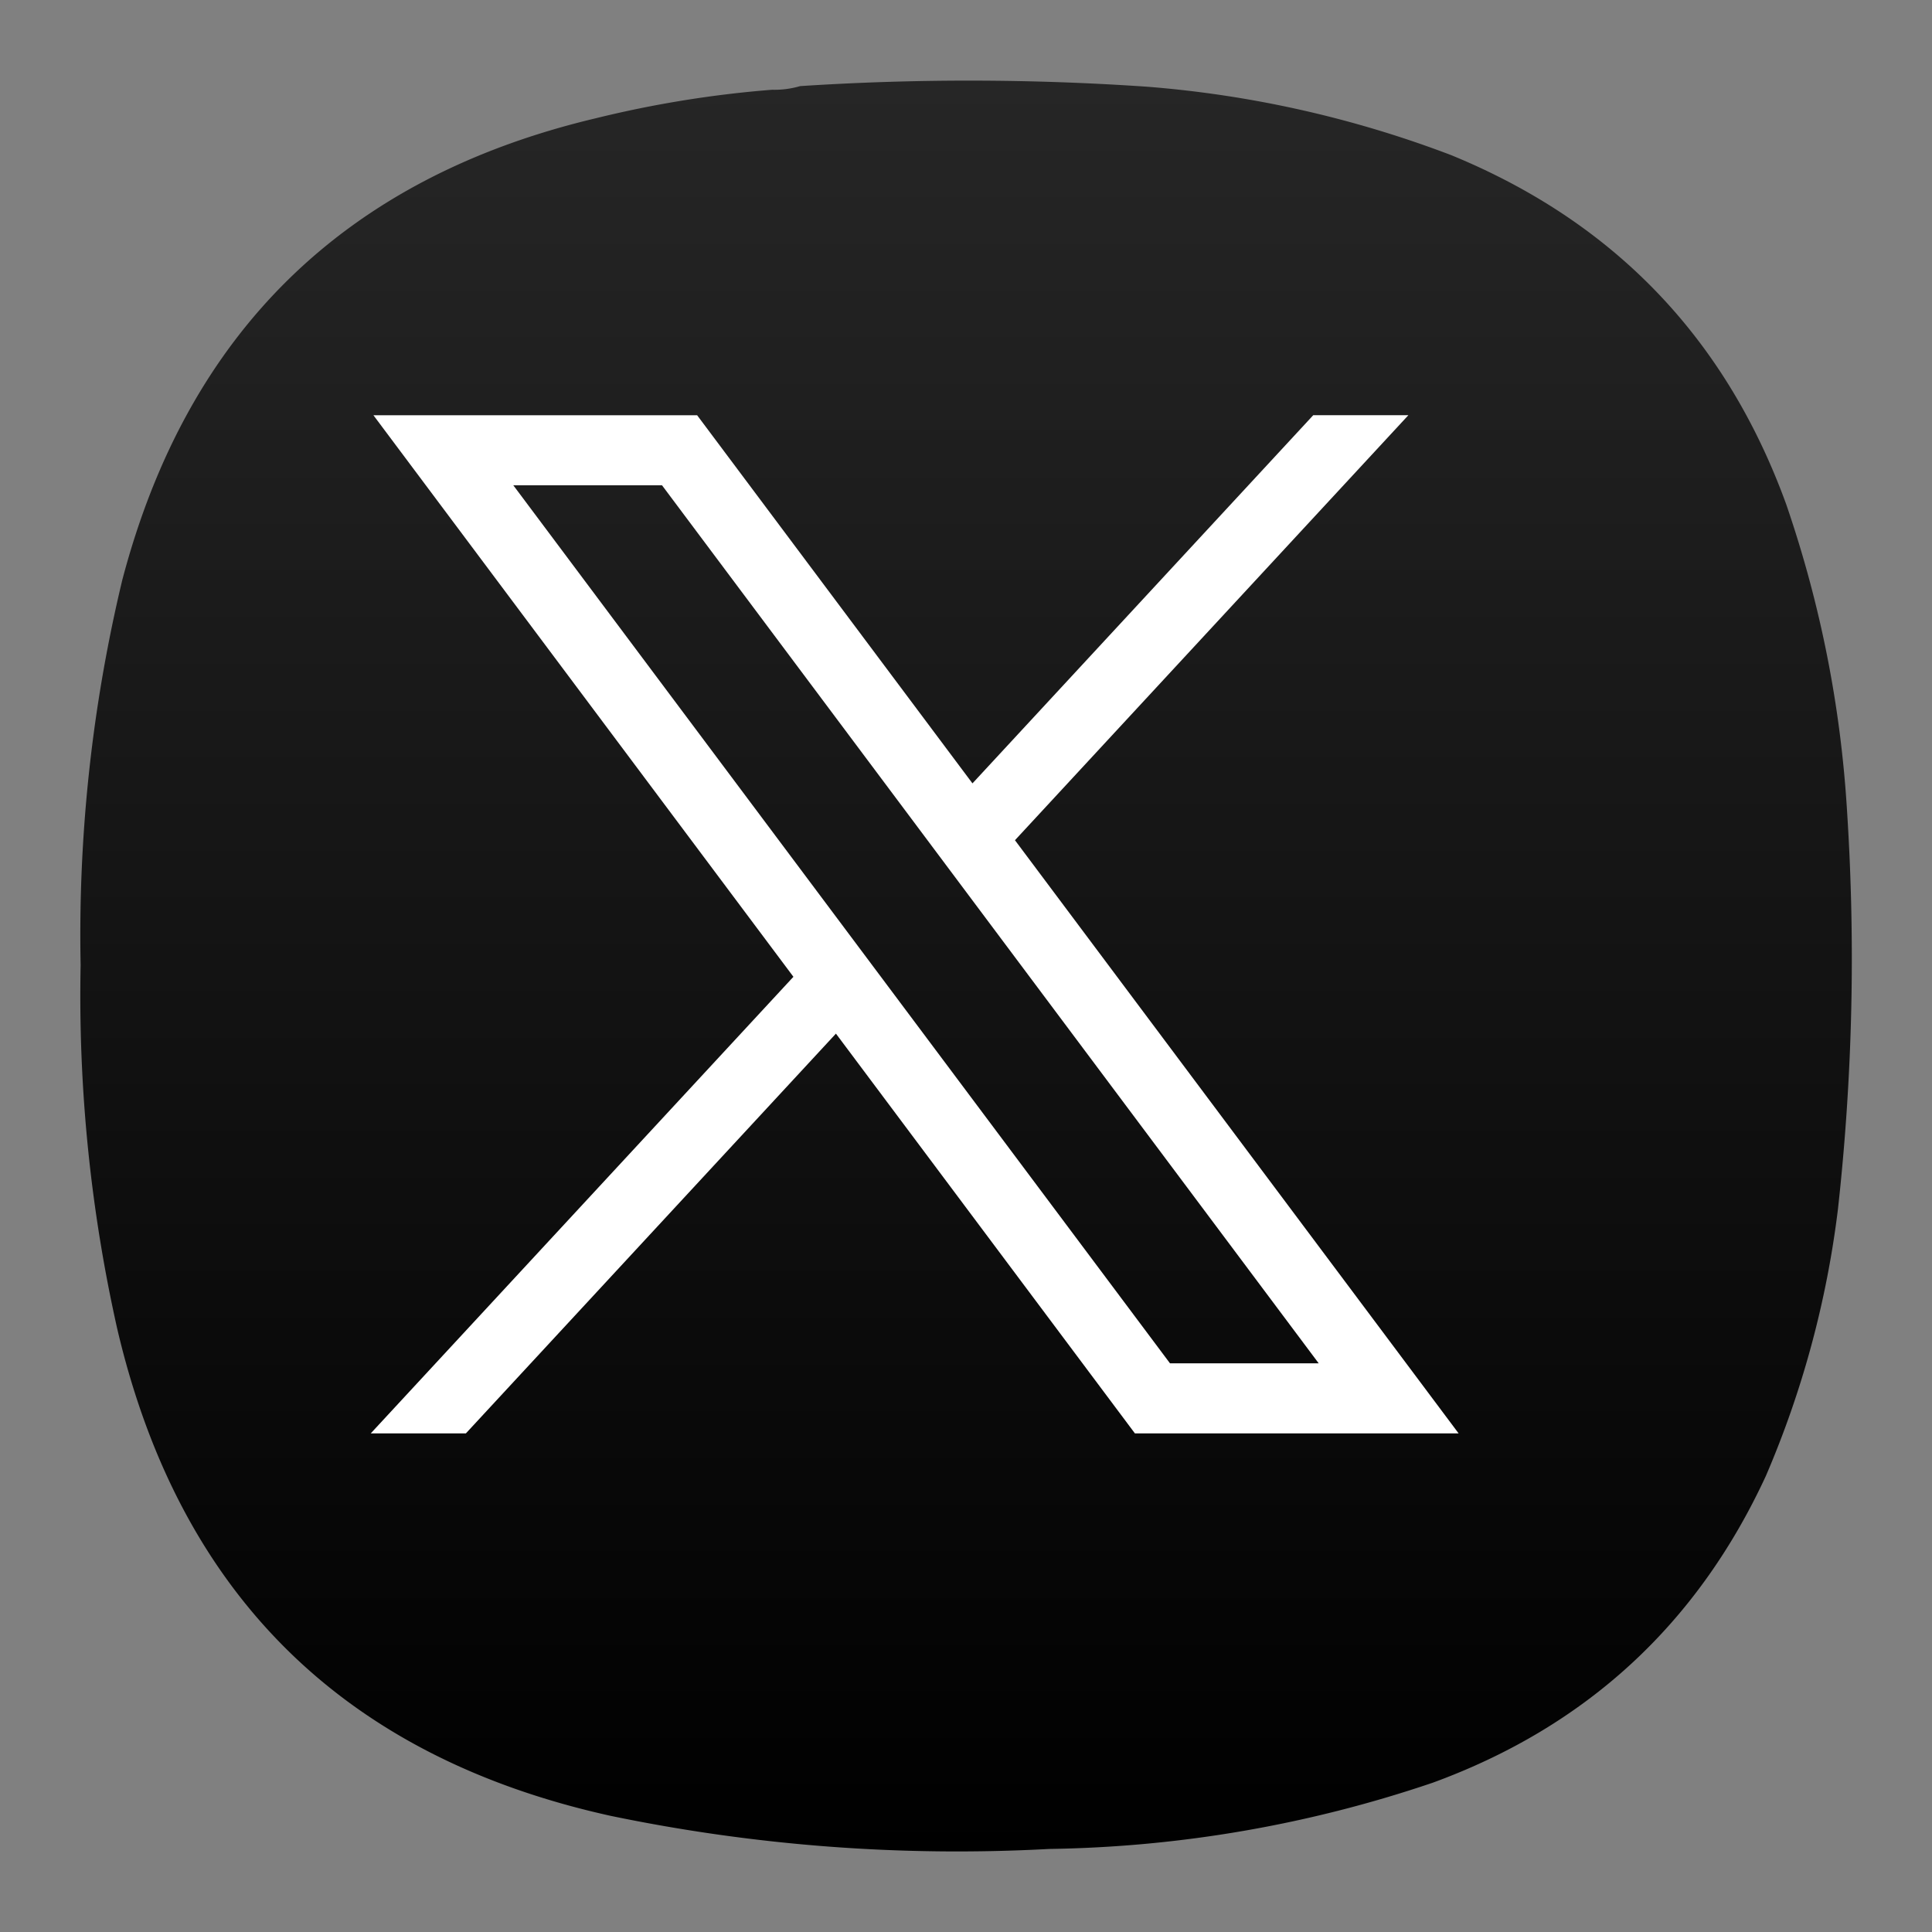 <svg xmlns="http://www.w3.org/2000/svg" xml:space="preserve" width="24" height="24" viewBox="0 0 6.35 6.35">
<rect x="0" y="0" width="6.35" height="6.35" fill="#808080" stroke="none"/>
<defs>
<linearGradient id="a" x1="12" x2="12" y1="1" y2="23" gradientTransform="scale(.265)" gradientUnits="userSpaceOnUse" spreadMethod="pad">
<stop offset="0" style="stop-color:#262626;stop-opacity:1"/>
<stop offset="1" style="stop-color:#000;stop-opacity:1"/>
</linearGradient>
</defs>
<path d="M2.538.295A.3.3 0 0 0 2.63.283Q3.2.246 3.77.285a3.6 3.6 0 0 1 1 .225q.804.33 1.101 1.148.169.492.2 1.011.042.653-.03 1.304a3.2 3.2 0 0 1-.237.878q-.338.731-1.094 1.008a4.1 4.1 0 0 1-1.261.218 5.6 5.6 0 0 1-1.443-.109Q.691 5.677.385 4.366a5 5 0 0 1-.12-1.194 5 5 0 0 1 .137-1.266Q.724.682 1.957.389q.288-.071.581-.094" style="fill:url(#a);fill-rule:evenodd;stroke:none;stroke-width:.353"/>
<g style="stroke-width:42.564">
<path d="m485.39 356.79 230.07 307.62-231.52 250.11h52.11l202.7-218.98 163.77 218.98h177.32L836.82 589.6l215.5-232.81h-52.11L813.54 558.46 662.71 356.79Zm76.63 38.38h81.46l359.72 480.97h-81.46z" style="stroke-width:42.564;fill:#fff" transform="translate(-1.685 -.776)scale(.006)"/>
</g>
</svg>
